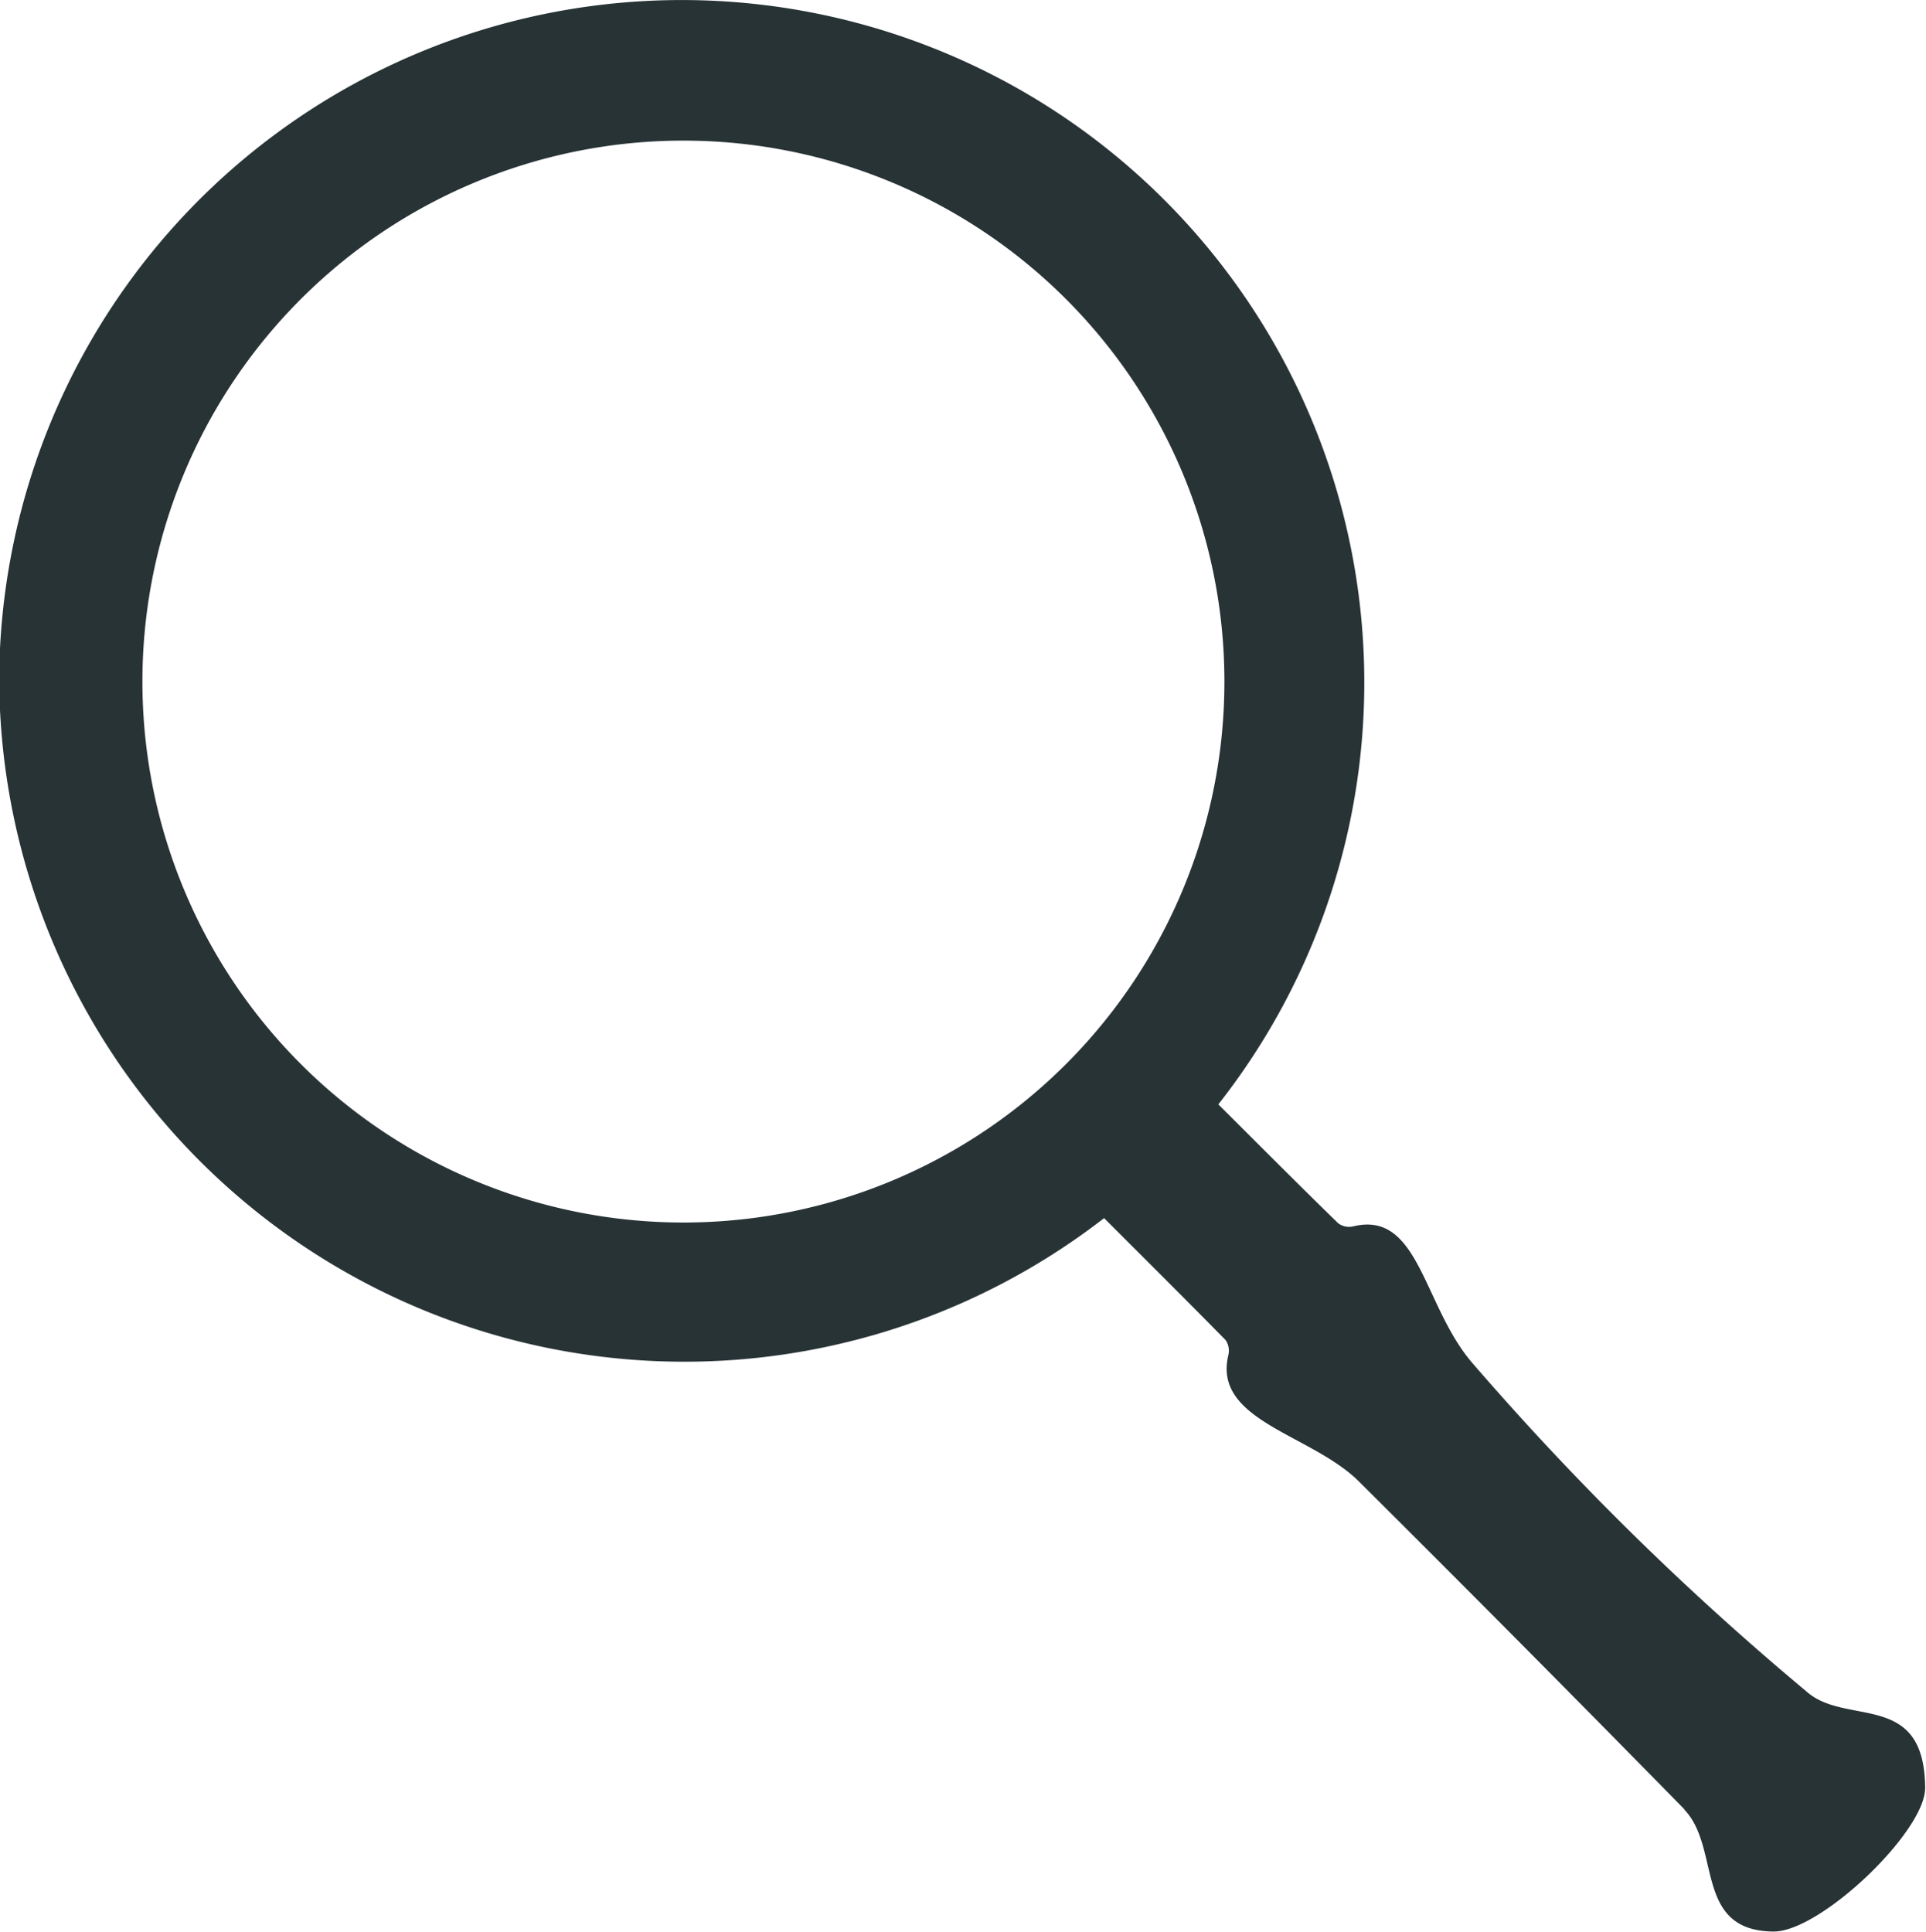<svg xmlns="http://www.w3.org/2000/svg" width="16.202" height="16.254" viewBox="0 0 16.202 16.254">
  <path id="Path_816" data-name="Path 816" d="M374.449,15.5q-1.361-1.388-2.739-2.759c-.4-.4-1.233-.509-1.1-1.064a.158.158,0,0,0-.023-.127c-.337-.343-.678-.682-1.022-1.026a5.764,5.764,0,0,1-9.293-4.409V5.861a5.742,5.742,0,1,1,10.254,3.706c.334.333.67.671,1.008,1a.153.153,0,0,0,.124.027c.553-.138.588.65.992,1.134a24.121,24.121,0,0,0,2.822,2.777c.333.3.994-.015,1,.813,0,.369-.883,1.212-1.277,1.208-.675-.007-.436-.707-.753-1.03M370.577,6a4.551,4.551,0,1,0-4.546,4.561A4.55,4.55,0,0,0,370.577,6" transform="translate(-360.277 -0.276)" fill="rgba(17,29,33,0.9)"/>
</svg>
